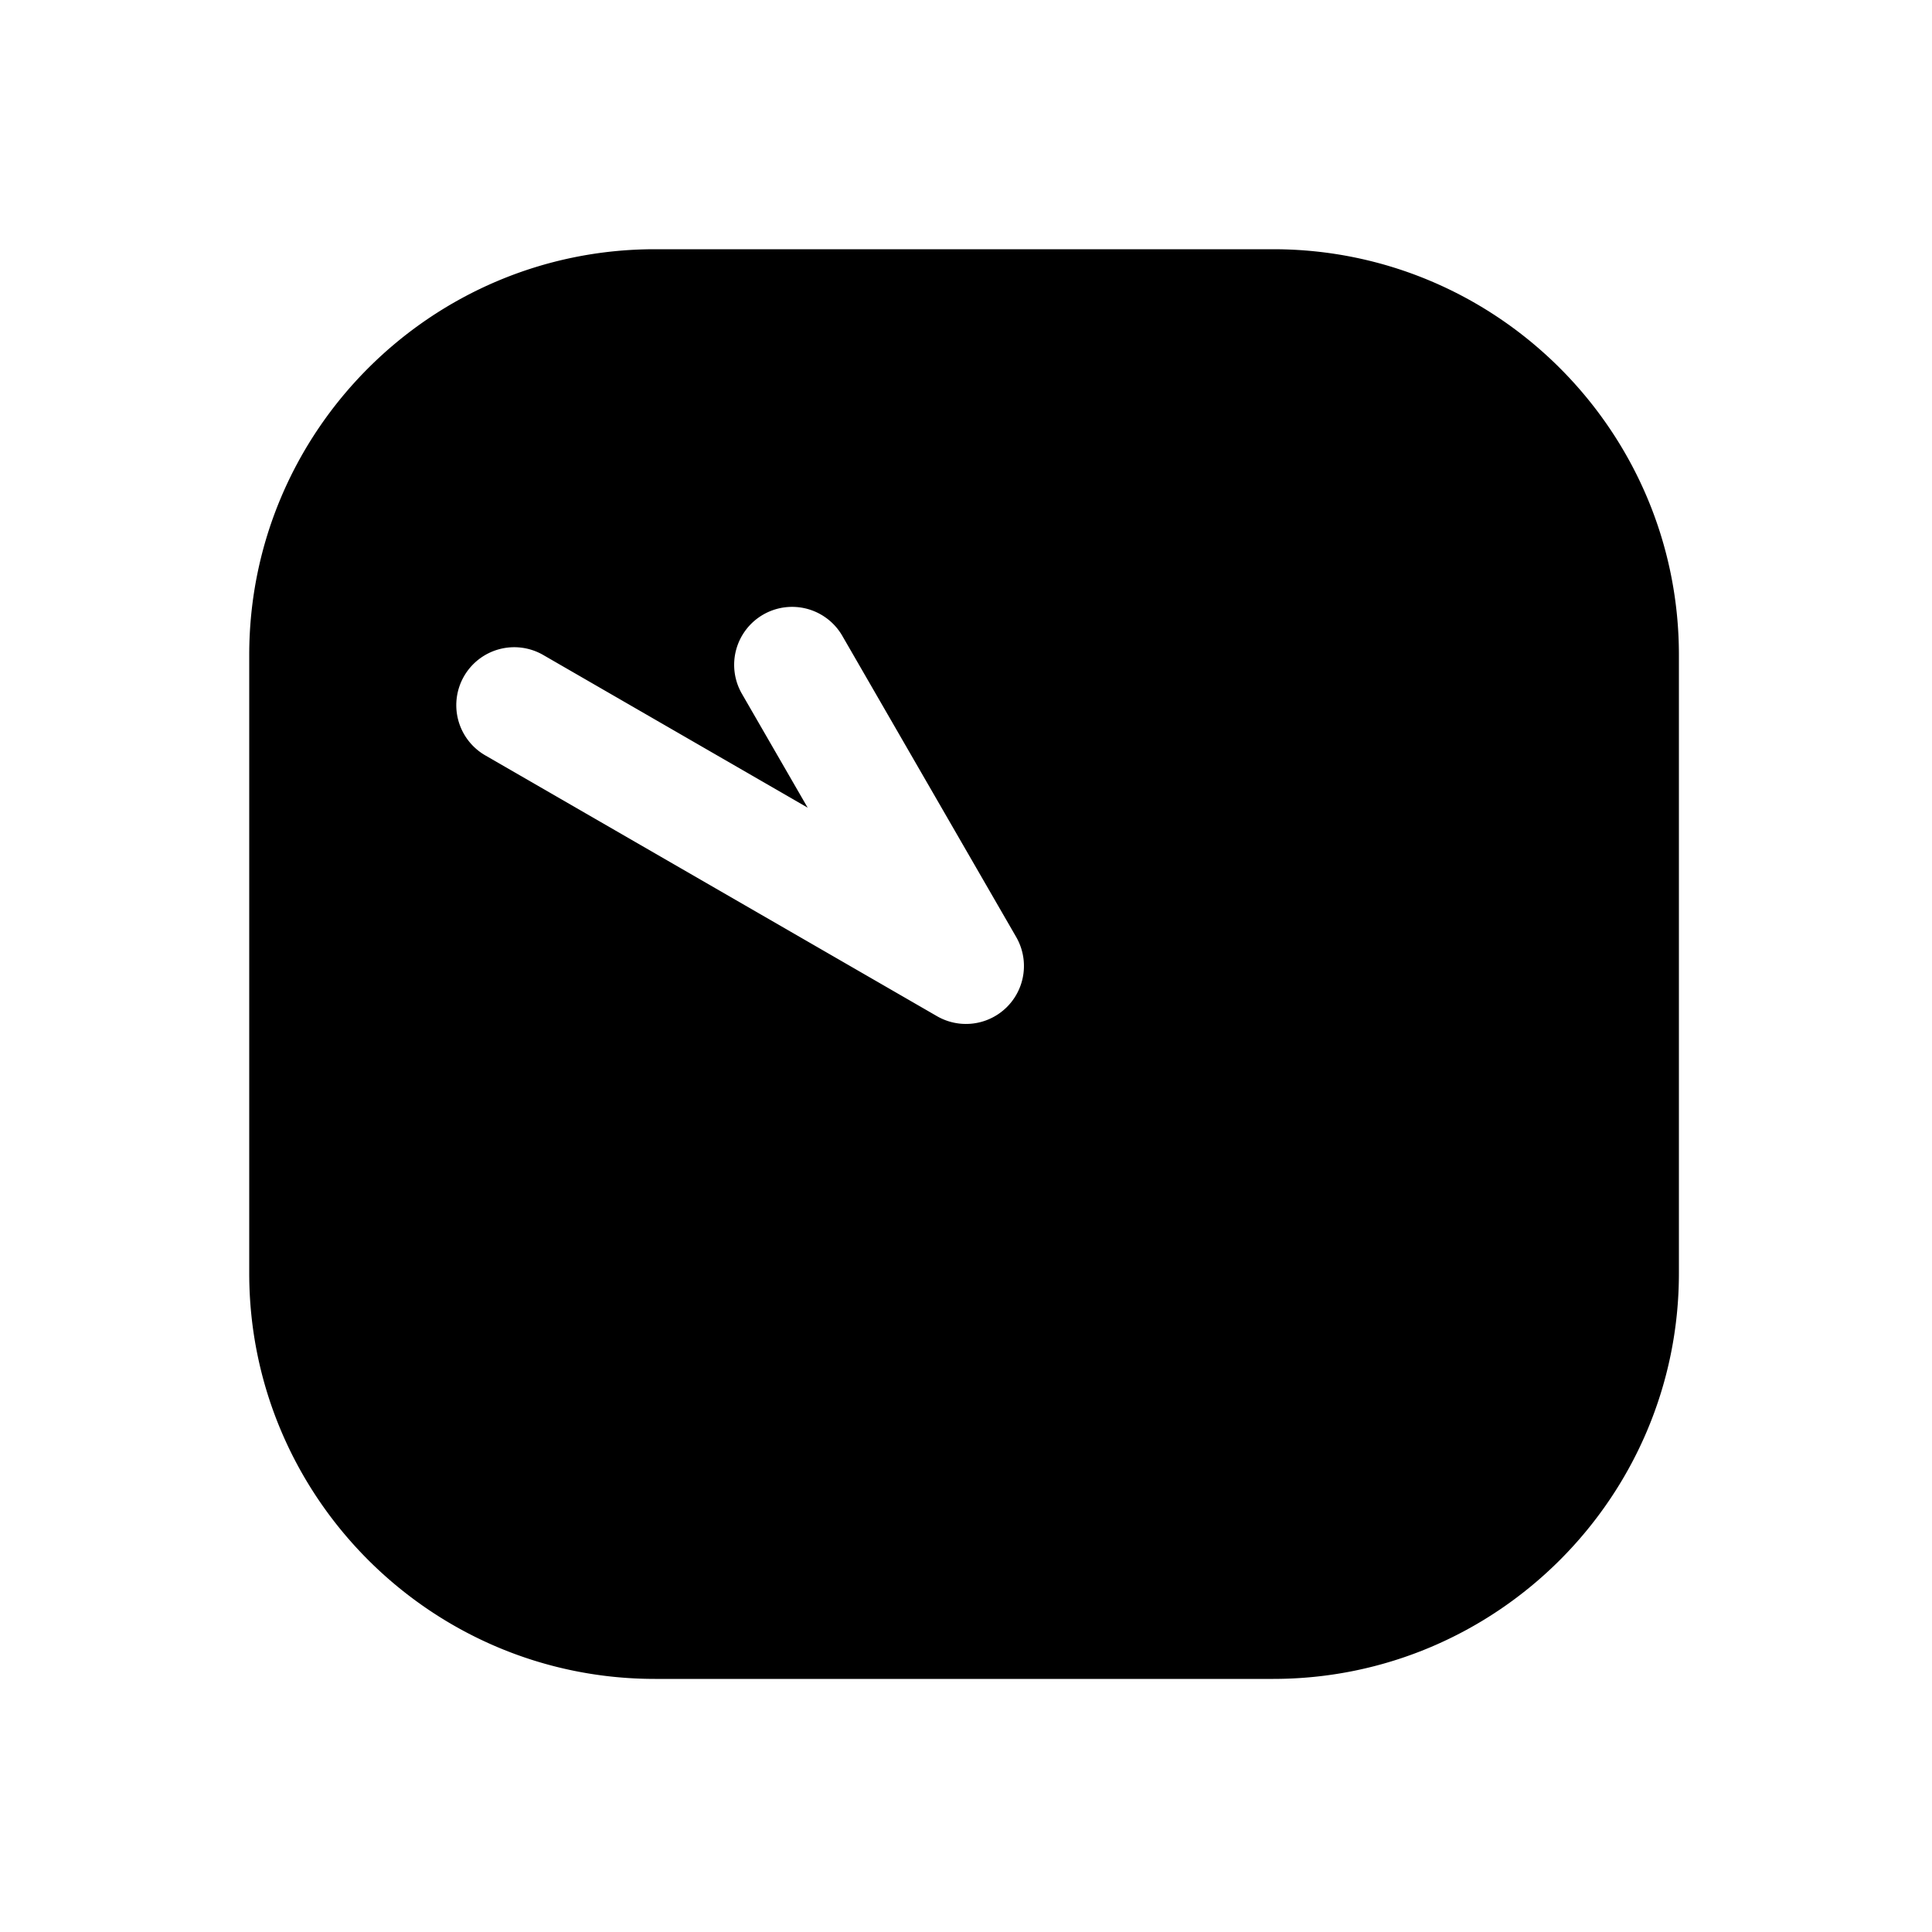 <svg xmlns="http://www.w3.org/2000/svg" width="1000" height="1000" viewBox="0 0 1000 1000"><path d="M339 129c-115.82 0-210 94.18-210 210v320c0 115.82 94.18 210 210 210h320c115.82 0 210-94.18 210-210V339c0-115.82-94.18-210-210-210H339zm71 185.115a30 30 0 0 1 25.98 15l90 155.885A30.003 30.003 0 0 1 485 525.98l-233.826-135a30 30 0 0 1-14.744-29.896A30 30 0 0 1 240.19 350a30 30 0 0 1 40.983-10.98l136.865 79.02-34.02-58.925A30 30 0 0 1 395 318.135a30 30 0 0 1 15-4.02z" style="-inkscape-stroke:none"/></svg>